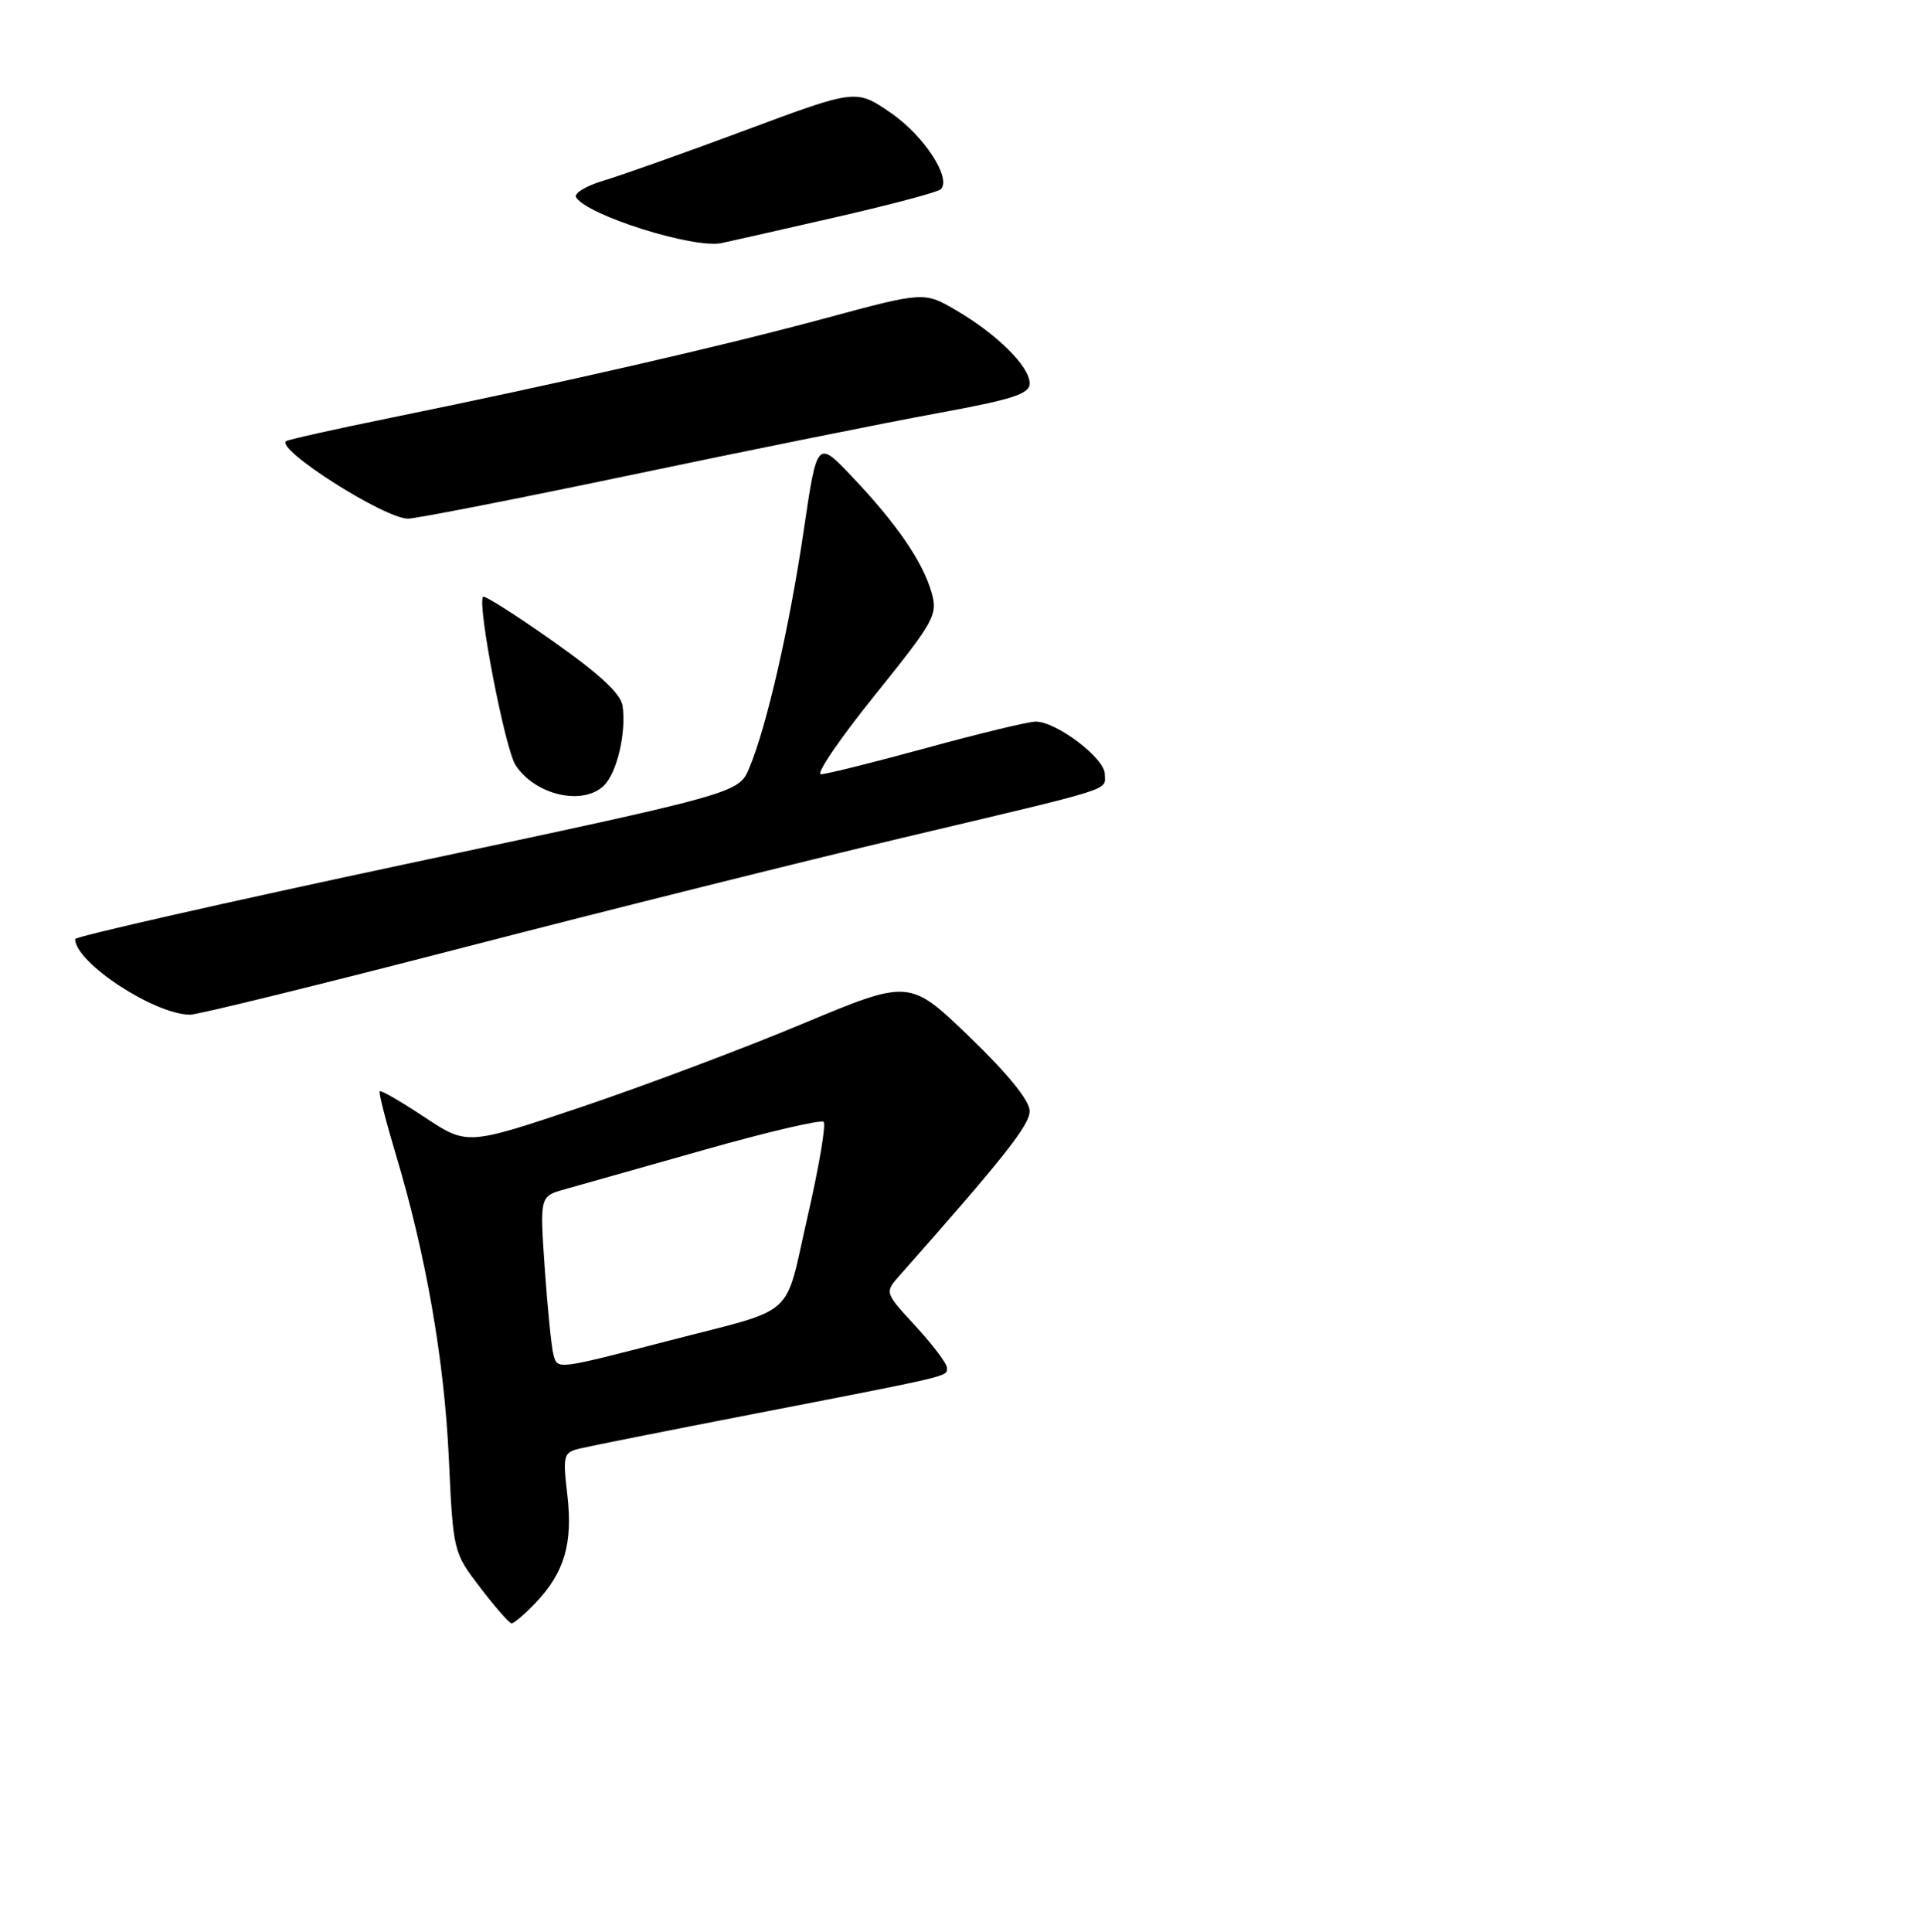 <?xml version="1.0" encoding="UTF-8" standalone="no"?>
<!DOCTYPE svg PUBLIC "-//W3C//DTD SVG 1.1//EN" "http://www.w3.org/Graphics/SVG/1.1/DTD/svg11.dtd" >
<svg xmlns="http://www.w3.org/2000/svg" xmlns:xlink="http://www.w3.org/1999/xlink" version="1.1" viewBox="0 0 256 257">
 <g >
 <path fill="currentColor"
d=" M 71.25 213.25 C 75.10 209.22 76.24 205.35 75.49 198.88 C 74.87 193.57 74.96 193.23 77.17 192.70 C 78.45 192.39 88.95 190.30 100.50 188.06 C 126.96 182.92 126.00 183.15 126.00 181.96 C 126.00 181.41 124.13 178.93 121.85 176.45 C 117.70 171.95 117.70 171.95 119.67 169.72 C 133.57 154.01 137.00 149.68 137.00 147.81 C 137.00 146.43 134.15 142.91 129.01 137.95 C 121.02 130.25 121.02 130.25 106.76 136.21 C 98.92 139.49 85.67 144.47 77.33 147.28 C 62.15 152.38 62.15 152.38 56.48 148.62 C 53.36 146.55 50.68 145.00 50.52 145.18 C 50.37 145.35 51.32 149.10 52.64 153.50 C 56.67 166.90 59.11 180.87 59.72 194.00 C 60.30 206.45 60.31 206.52 63.90 211.21 C 65.88 213.80 67.75 215.93 68.06 215.96 C 68.37 215.98 69.81 214.76 71.25 213.25 Z  M 61.80 126.02 C 80.88 121.08 107.07 114.54 120.00 111.48 C 148.95 104.62 147.00 105.24 147.00 102.97 C 147.00 100.87 140.57 96.00 137.80 96.00 C 136.84 96.00 130.31 97.58 123.29 99.50 C 116.27 101.42 109.94 103.00 109.23 103.00 C 108.52 103.00 111.74 98.27 116.40 92.49 C 124.37 82.58 124.80 81.79 123.95 78.82 C 122.77 74.73 119.35 69.72 113.45 63.50 C 108.72 58.50 108.72 58.50 106.95 70.50 C 105.06 83.34 102.02 96.63 99.71 102.14 C 98.30 105.53 98.30 105.53 54.15 114.92 C 29.87 120.09 10.00 124.59 10.00 124.93 C 10.00 128.05 20.52 134.96 25.30 134.99 C 26.29 135.00 42.71 130.96 61.80 126.02 Z  M 80.39 104.47 C 82.11 102.74 83.34 97.45 82.84 93.92 C 82.60 92.29 79.80 89.69 73.57 85.30 C 68.67 81.84 64.48 79.18 64.28 79.39 C 63.45 80.22 67.19 99.64 68.60 101.79 C 71.23 105.81 77.60 107.25 80.39 104.47 Z  M 84.35 63.11 C 99.83 59.86 118.01 56.20 124.75 54.97 C 134.81 53.12 137.00 52.41 137.00 51.00 C 137.00 48.77 132.70 44.49 127.25 41.30 C 122.96 38.79 122.96 38.79 109.73 42.36 C 95.80 46.12 74.53 50.99 52.00 55.58 C 44.58 57.09 38.30 58.49 38.06 58.69 C 36.69 59.80 51.17 69.00 54.29 69.00 C 55.34 69.00 68.87 66.35 84.35 63.11 Z  M 111.50 28.83 C 118.65 27.19 124.81 25.55 125.18 25.18 C 126.64 23.71 122.95 18.06 118.55 15.03 C 113.91 11.84 113.91 11.84 99.20 17.32 C 91.12 20.33 82.60 23.35 80.28 24.04 C 77.96 24.73 76.33 25.73 76.65 26.25 C 78.15 28.66 92.29 33.11 96.00 32.34 C 97.38 32.05 104.35 30.47 111.50 28.83 Z  M 73.65 180.25 C 73.38 179.29 72.86 174.14 72.49 168.82 C 71.82 159.14 71.82 159.14 75.16 158.21 C 77.00 157.69 85.36 155.33 93.74 152.96 C 102.12 150.58 109.25 148.92 109.59 149.25 C 109.93 149.59 108.96 155.29 107.44 161.91 C 104.28 175.67 106.30 173.87 89.00 178.36 C 73.97 182.25 74.20 182.22 73.65 180.25 Z "/>
</g>
</svg>